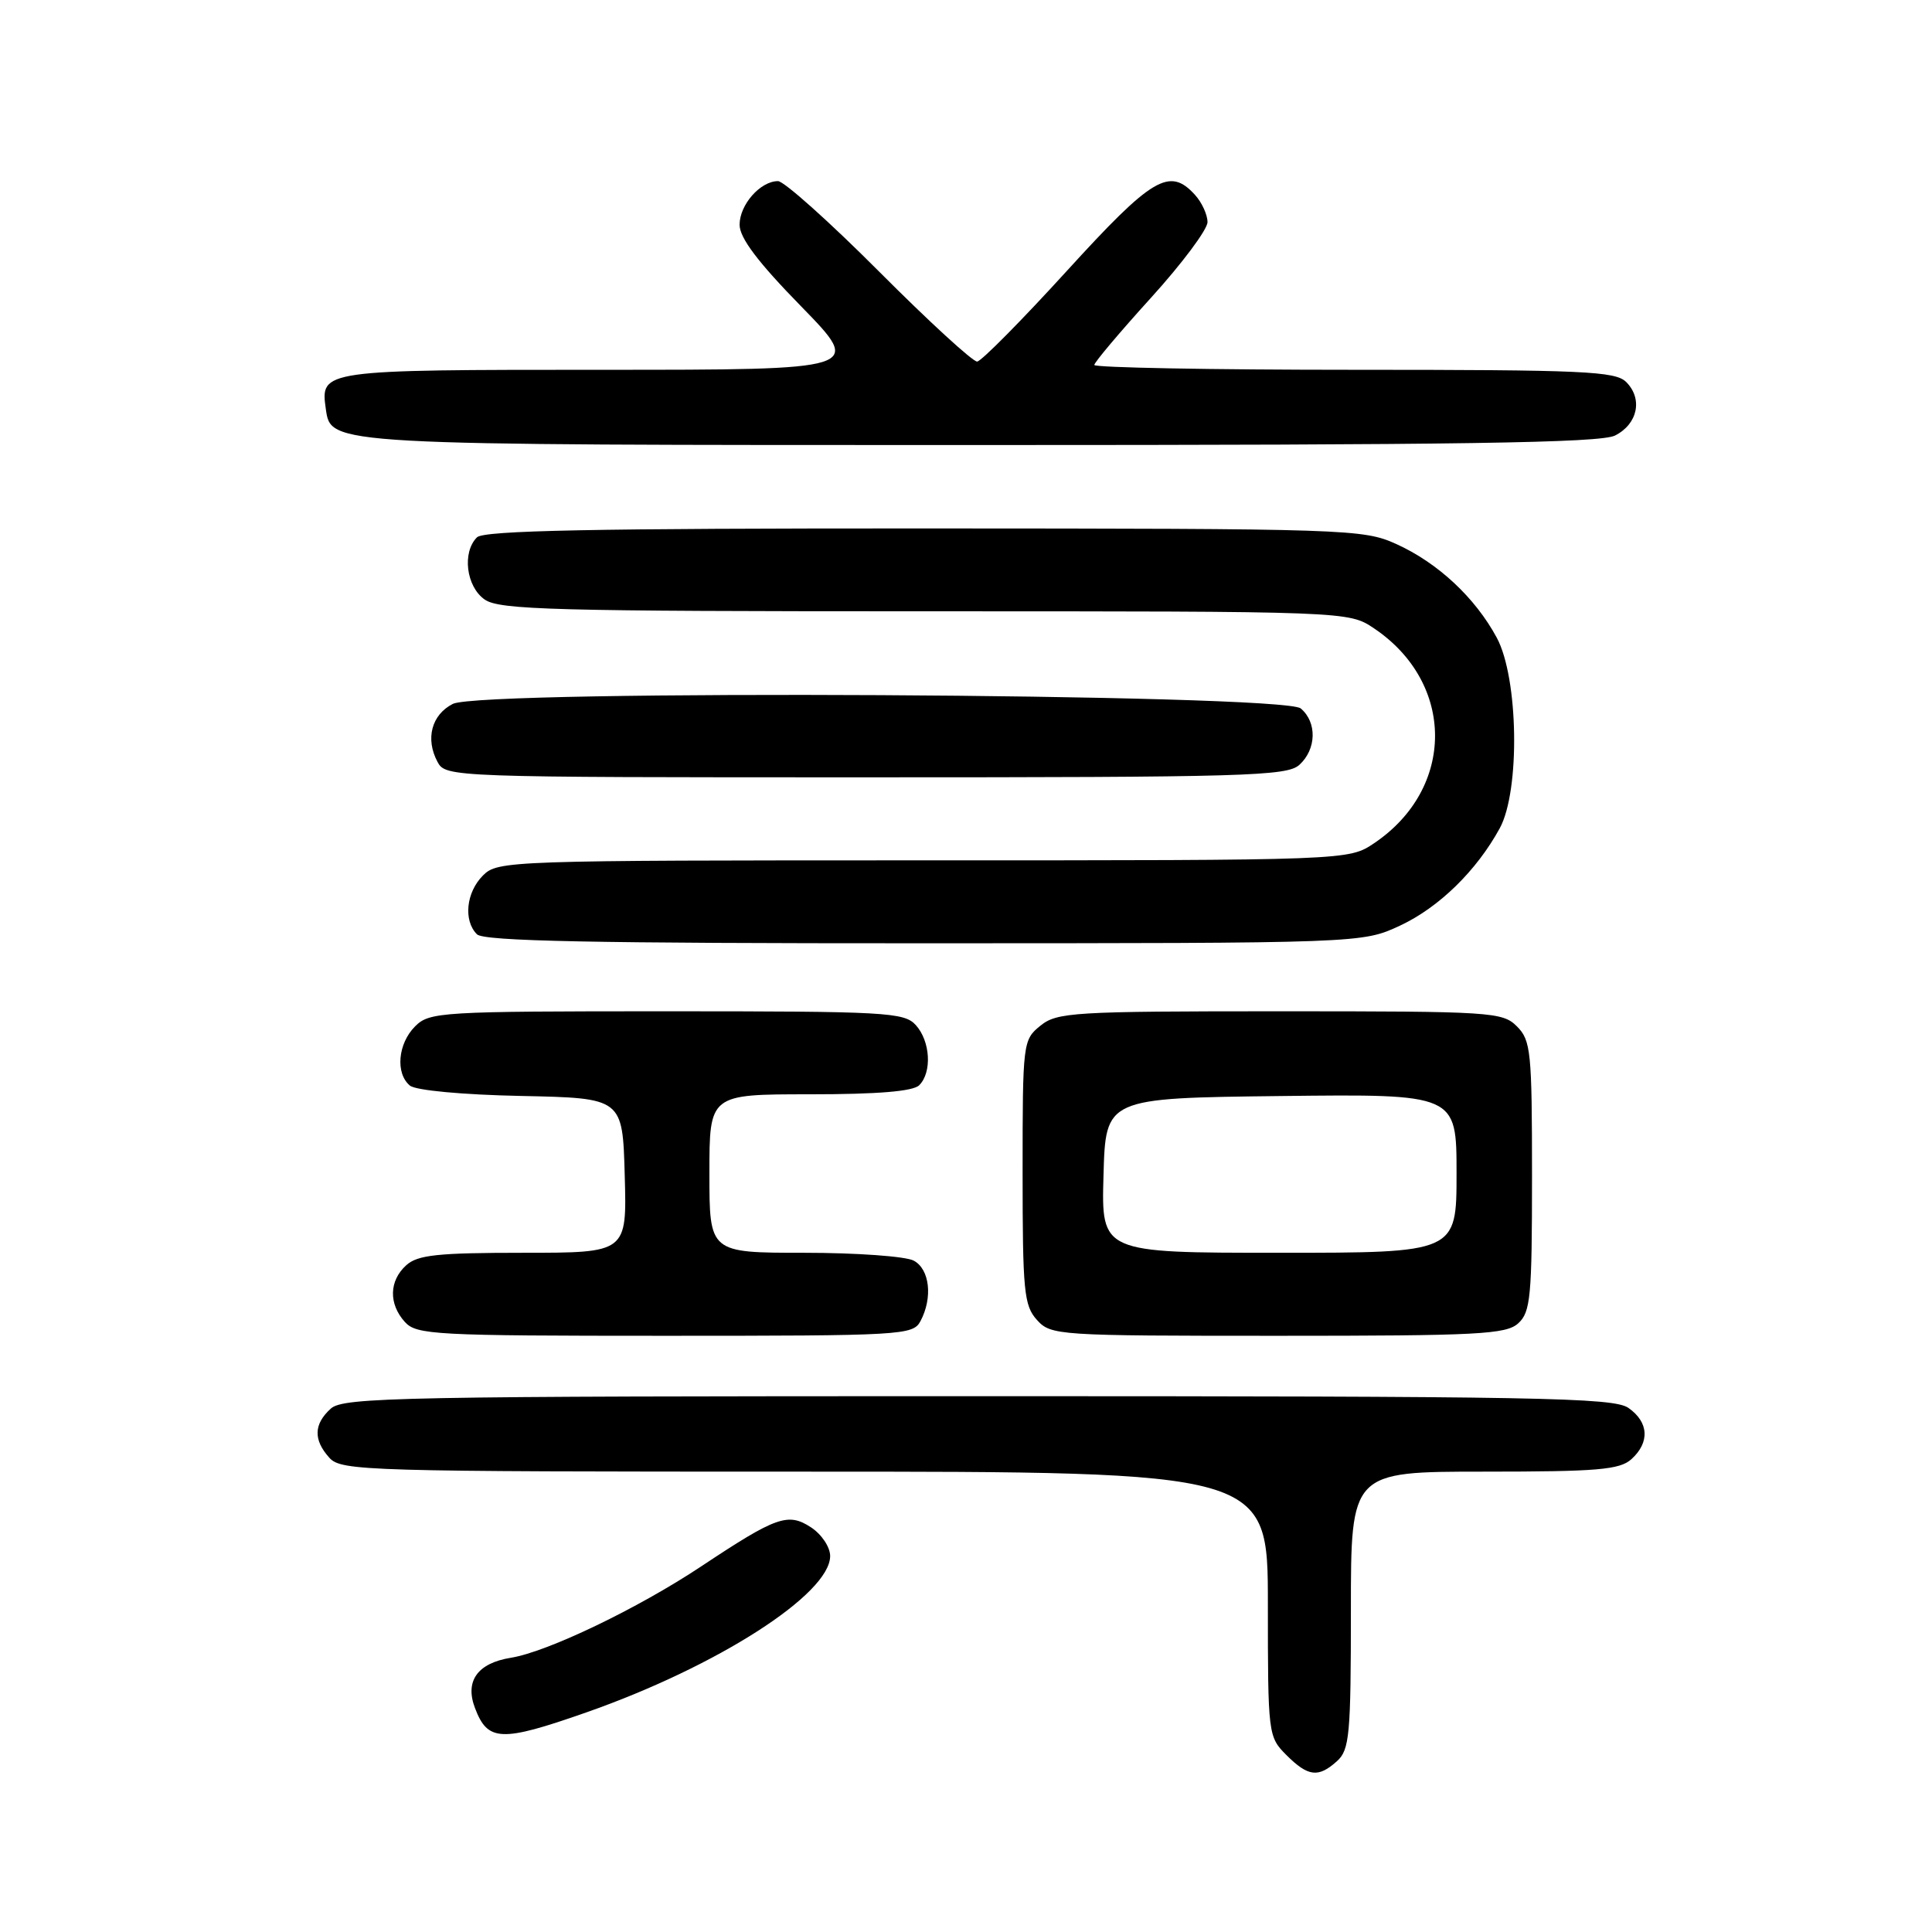 <?xml version="1.0" encoding="UTF-8" standalone="no"?>
<!DOCTYPE svg PUBLIC "-//W3C//DTD SVG 1.1//EN" "http://www.w3.org/Graphics/SVG/1.1/DTD/svg11.dtd" >
<svg xmlns="http://www.w3.org/2000/svg" xmlns:xlink="http://www.w3.org/1999/xlink" version="1.1" viewBox="0 0 256 256">
 <g >
 <path fill="currentColor"
d=" M 177.17 233.35 C 178.82 231.86 179.00 229.85 179.00 213.35 C 179.00 195.00 179.00 195.00 196.67 195.00 C 211.71 195.00 214.61 194.75 216.17 193.35 C 218.63 191.12 218.48 188.45 215.78 186.56 C 213.81 185.18 203.97 185.00 129.61 185.00 C 52.89 185.00 45.50 185.14 43.83 186.65 C 41.56 188.71 41.50 190.79 43.65 193.17 C 45.22 194.91 48.49 195.00 106.65 195.00 C 168.00 195.00 168.00 195.00 168.00 212.55 C 168.00 229.84 168.04 230.13 170.45 232.55 C 173.34 235.43 174.69 235.59 177.17 233.35 Z  M 77.67 226.91 C 95.02 220.83 110.00 211.23 110.00 206.18 C 110.00 205.00 108.87 203.30 107.46 202.38 C 104.42 200.39 102.87 200.94 92.95 207.53 C 84.56 213.11 72.57 218.87 67.71 219.66 C 63.27 220.37 61.57 222.75 62.94 226.33 C 64.63 230.79 66.40 230.86 77.67 226.91 Z  M 121.96 175.07 C 123.62 171.97 123.20 168.17 121.07 167.04 C 120.00 166.47 113.48 166.00 106.57 166.00 C 94.00 166.00 94.00 166.00 94.00 155.50 C 94.00 145.00 94.00 145.00 107.30 145.00 C 116.31 145.00 120.99 144.61 121.80 143.80 C 123.52 142.08 123.28 137.97 121.35 135.83 C 119.81 134.13 117.44 134.00 88.35 134.00 C 58.33 134.00 56.91 134.09 55.00 136.00 C 52.72 138.28 52.37 142.23 54.32 143.85 C 55.08 144.48 61.25 145.06 69.07 145.22 C 82.50 145.50 82.50 145.50 82.78 155.75 C 83.07 166.00 83.07 166.00 69.36 166.00 C 58.01 166.00 55.34 166.28 53.83 167.65 C 51.55 169.71 51.48 172.77 53.65 175.17 C 55.19 176.87 57.60 177.00 88.12 177.00 C 119.53 177.00 120.97 176.92 121.96 175.07 Z  M 201.17 175.35 C 202.81 173.86 203.00 171.86 203.00 155.85 C 203.00 139.33 202.85 137.85 201.00 136.00 C 199.09 134.09 197.67 134.00 169.61 134.00 C 142.16 134.00 140.07 134.13 137.86 135.91 C 135.54 137.79 135.50 138.14 135.50 155.31 C 135.50 171.10 135.68 172.99 137.40 174.90 C 139.26 176.95 140.08 177.00 169.33 177.00 C 195.85 177.00 199.56 176.81 201.17 175.35 Z  M 185.51 122.65 C 190.67 120.24 195.65 115.38 198.73 109.74 C 201.44 104.76 201.21 89.84 198.33 84.50 C 195.47 79.19 190.51 74.57 185.00 72.08 C 180.64 70.11 178.66 70.04 122.45 70.02 C 78.61 70.01 64.11 70.29 63.20 71.20 C 61.21 73.19 61.77 77.73 64.22 79.44 C 66.17 80.81 73.39 81.00 122.57 81.00 C 178.70 81.00 178.70 81.00 182.08 83.27 C 192.84 90.52 192.84 104.48 182.08 111.73 C 178.70 114.00 178.70 114.00 122.35 114.00 C 67.33 114.00 65.95 114.05 64.00 116.00 C 61.76 118.24 61.38 121.98 63.20 123.80 C 64.11 124.71 78.62 125.00 122.45 124.99 C 180.50 124.98 180.50 124.98 185.51 122.65 Z  M 172.17 101.35 C 174.45 99.28 174.53 95.69 172.35 93.87 C 169.98 91.91 63.78 91.34 60.00 93.27 C 57.18 94.71 56.34 97.90 57.97 100.95 C 59.06 102.98 59.63 103.00 114.71 103.00 C 165.07 103.00 170.52 102.84 172.17 101.35 Z  M 214.00 57.71 C 217.01 56.19 217.71 52.85 215.48 50.62 C 214.05 49.19 209.87 49.00 179.43 49.00 C 160.49 49.00 145.00 48.71 145.00 48.36 C 145.00 48.02 148.38 44.01 152.50 39.47 C 156.63 34.92 160.00 30.41 160.00 29.43 C 160.00 28.46 159.26 26.83 158.35 25.83 C 154.97 22.10 152.70 23.46 141.35 35.91 C 135.38 42.46 130.04 47.86 129.48 47.91 C 128.93 47.96 123.08 42.60 116.50 36.00 C 109.92 29.40 103.88 24.00 103.09 24.00 C 100.75 24.00 98.00 27.12 98.00 29.78 C 98.00 31.52 100.41 34.72 106.18 40.62 C 114.35 49.00 114.35 49.00 79.80 49.00 C 42.59 49.00 42.44 49.02 43.17 54.17 C 43.87 59.01 43.14 58.97 130.00 58.97 C 193.57 58.97 212.05 58.69 214.00 57.71 Z  M 146.22 155.75 C 146.50 145.50 146.50 145.50 169.75 145.23 C 193.00 144.96 193.00 144.96 193.00 155.48 C 193.00 166.00 193.00 166.00 169.47 166.00 C 145.93 166.00 145.93 166.00 146.22 155.75 Z "/>
</g>
</svg>